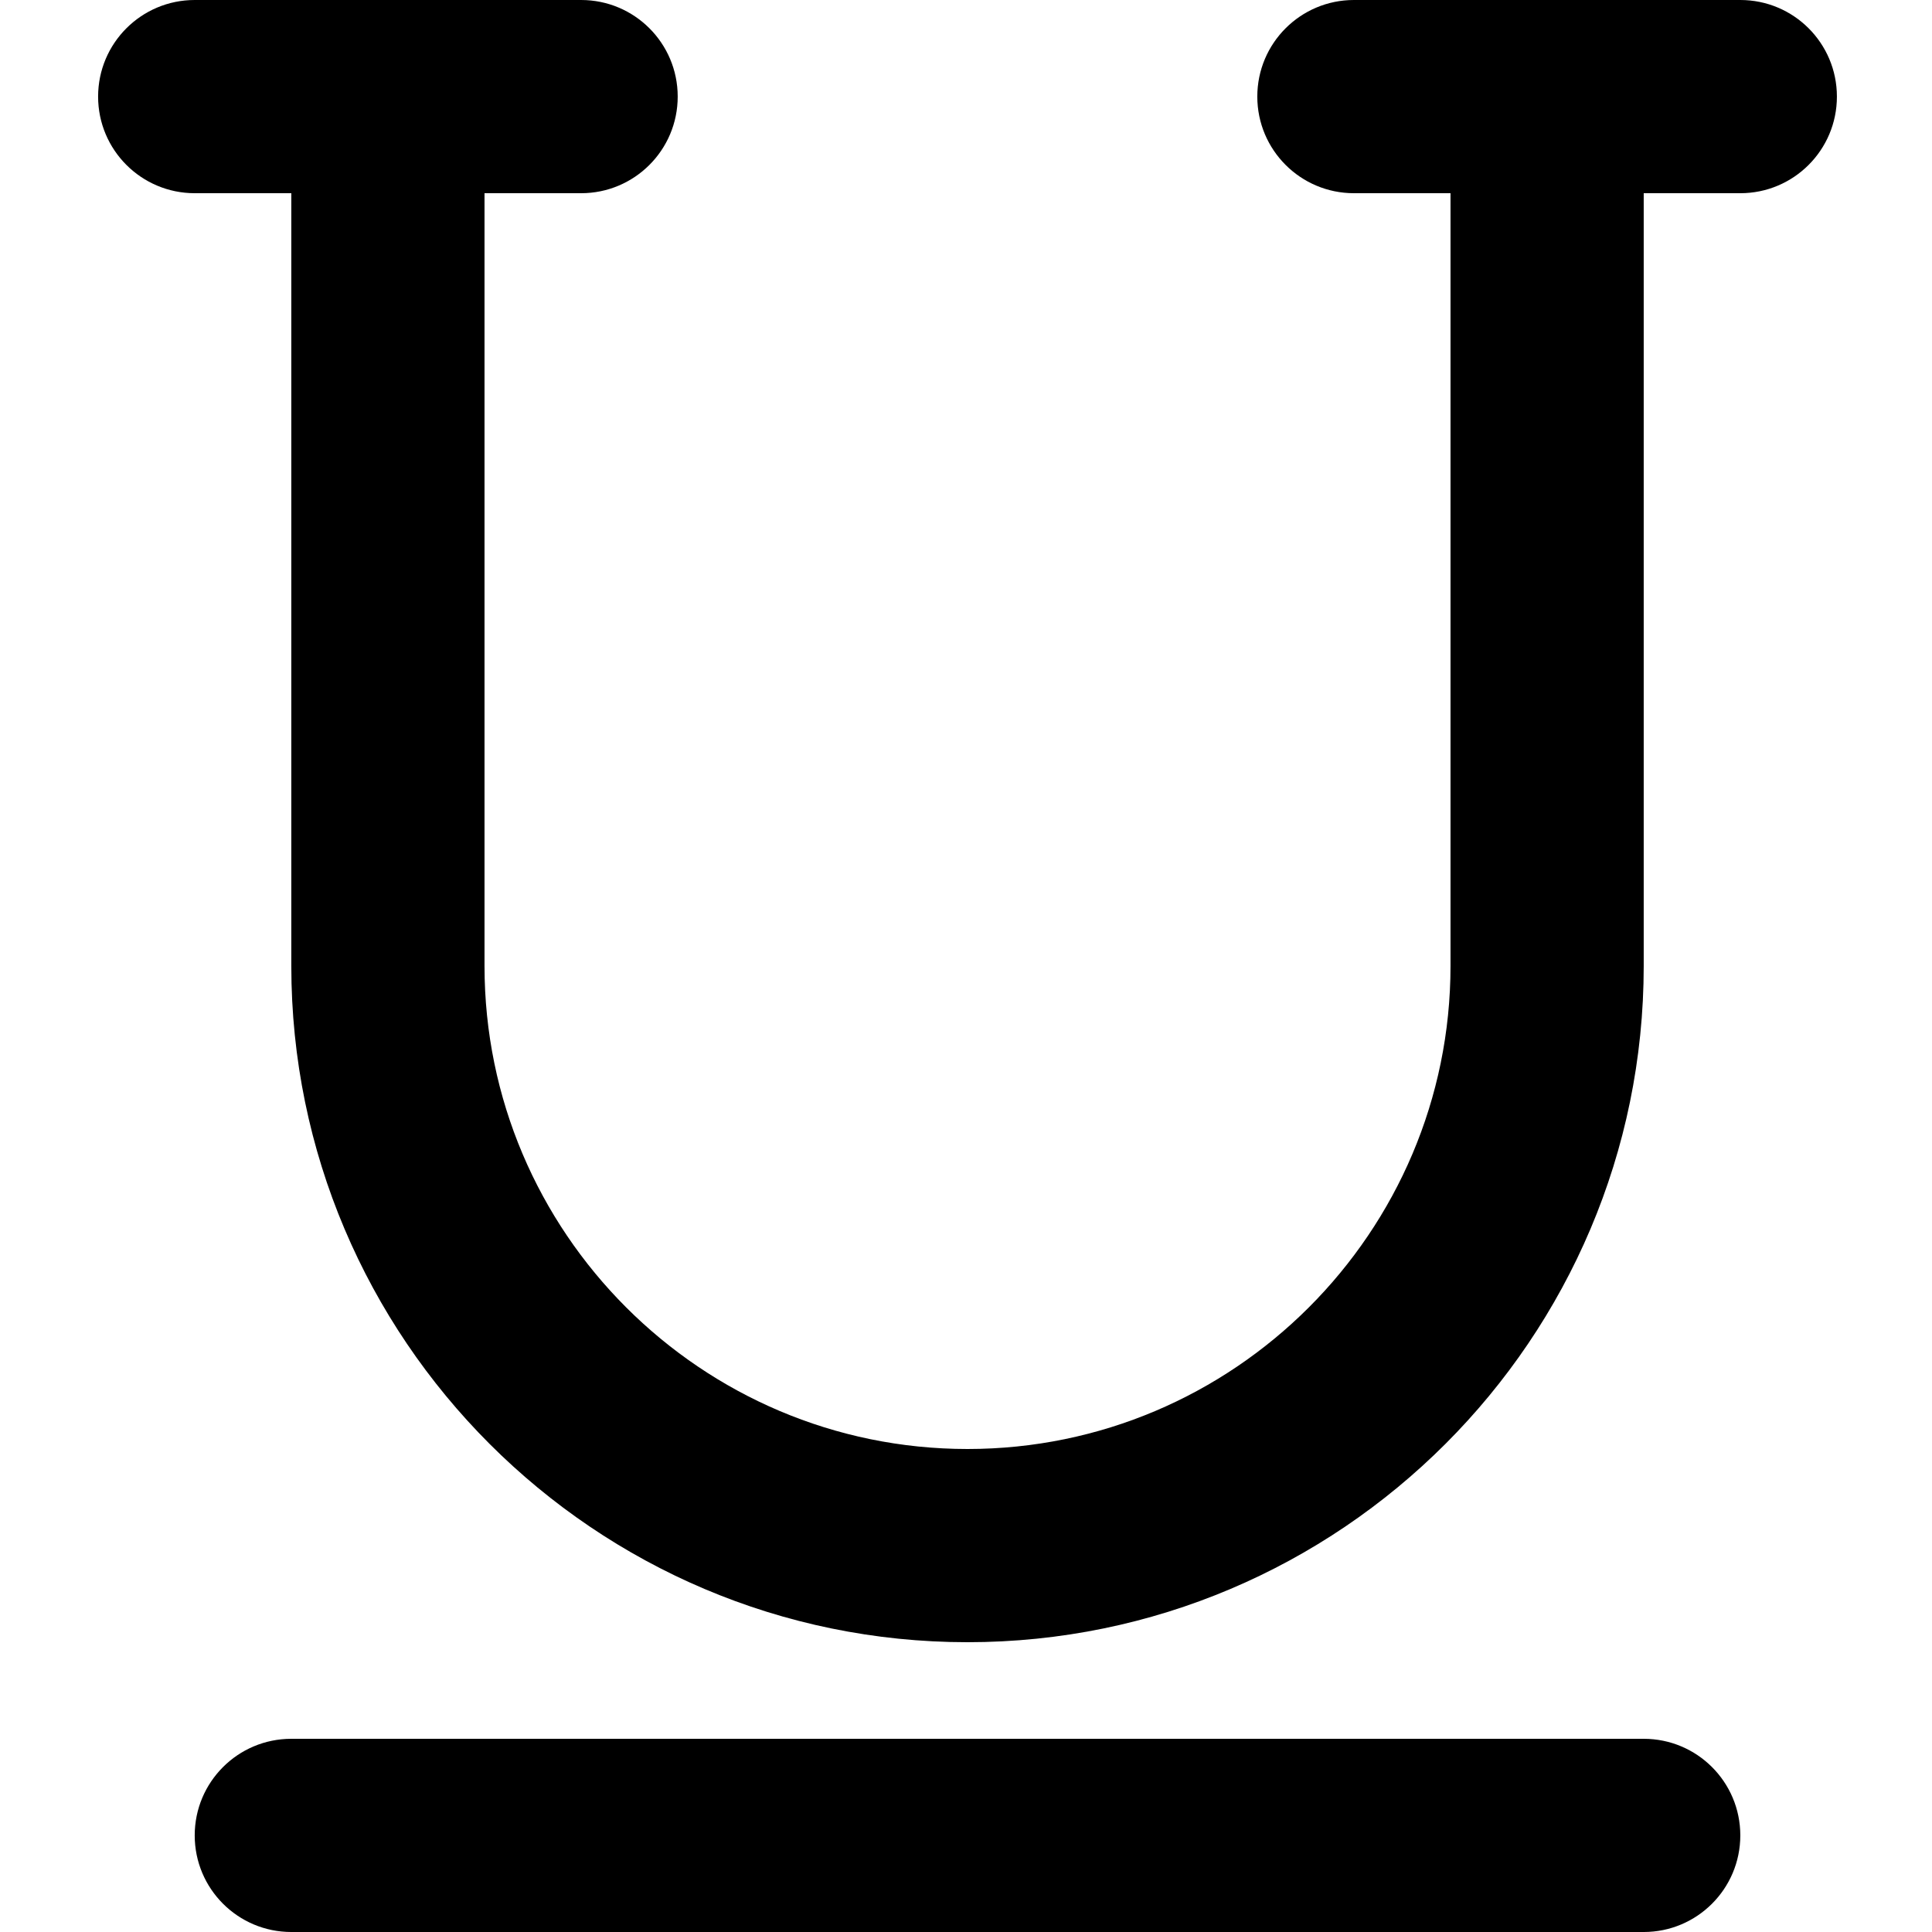 <svg height="426pt" viewBox="-21 0 426 426.667" width="426pt" xmlns="http://www.w3.org/2000/svg"><path d="m363 0h-85.332c-11.777 0-21.336 9.535-21.336 21.332s9.559 21.336 21.336 21.336h21.332v170.664c0 58.816-47.852 106.668-106.668 106.668-58.816 0-106.664-47.852-106.664-106.668v-170.664h21.332c11.777 0 21.332-9.539 21.332-21.336s-9.555-21.332-21.332-21.332h-85.332c-11.777 0-21.336 9.535-21.336 21.332s9.559 21.336 21.336 21.336h21.332v170.664c0 82.328 66.988 149.336 149.332 149.336 82.348 0 149.336-67.008 149.336-149.336v-170.664h21.332c11.777 0 21.332-9.539 21.332-21.336s-9.555-21.332-21.332-21.332zm0 0"/><path d="m341.668 384h-298.668c-11.777 0-21.332 9.535-21.332 21.332s9.555 21.336 21.332 21.336h298.668c11.773 0 21.332-9.539 21.332-21.336s-9.559-21.332-21.332-21.332zm0 0"/></svg>